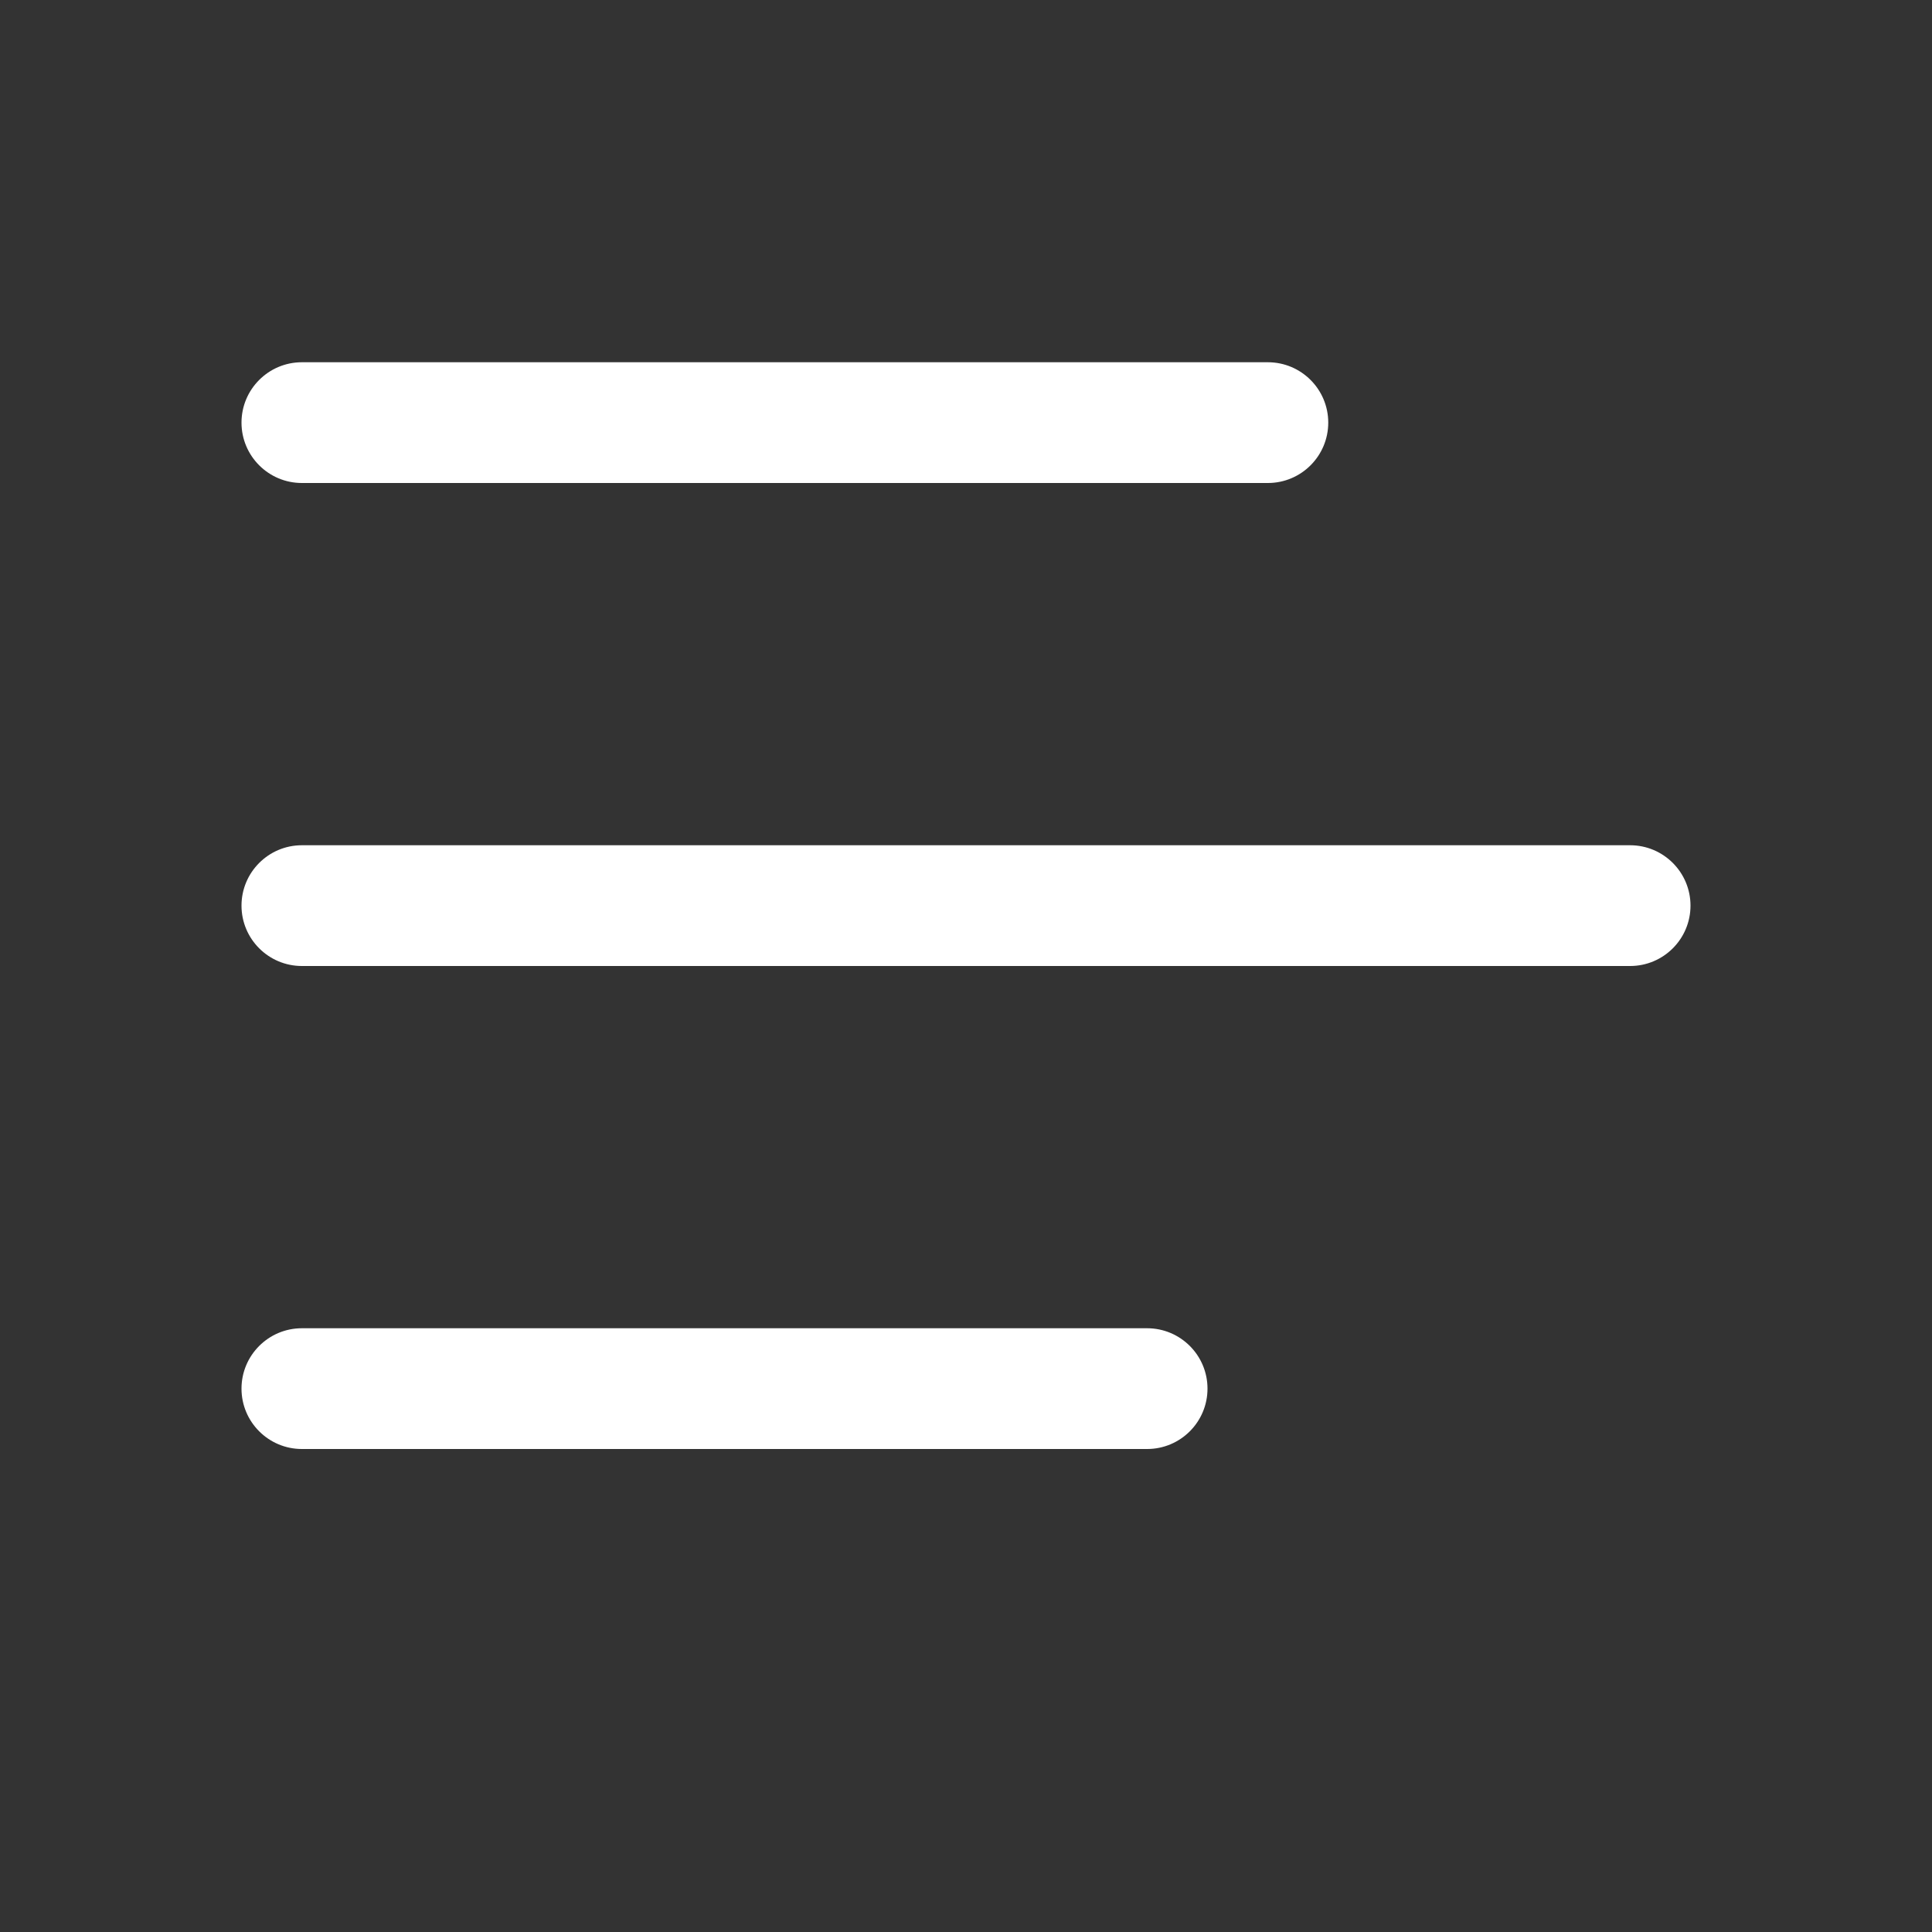 <svg width="16" height="16" viewBox="0 0 16 16" fill="none" xmlns="http://www.w3.org/2000/svg">
<rect x="0" y="0" width="16" height="16" fill="#333333" stroke="none"/>
<path d="M2 3.5C2 3.224 2.224 3 2.5 3H10.5C10.776 3 11 3.224 11 3.5C11 3.776 10.776 4 10.5 4H2.5C2.224 4 2 3.776 2 3.5ZM2 11.5C2 11.224 2.224 11 2.5 11H9.5C9.776 11 10 11.224 10 11.5C10 11.776 9.776 12 9.5 12H2.5C2.224 12 2 11.776 2 11.5ZM2.5 7C2.224 7 2 7.224 2 7.5C2 7.776 2.224 8 2.5 8H13.5C13.776 8 14 7.776 14 7.5C14 7.224 13.776 7 13.5 7H2.5Z" fill="#ffffff"/>
</svg>

